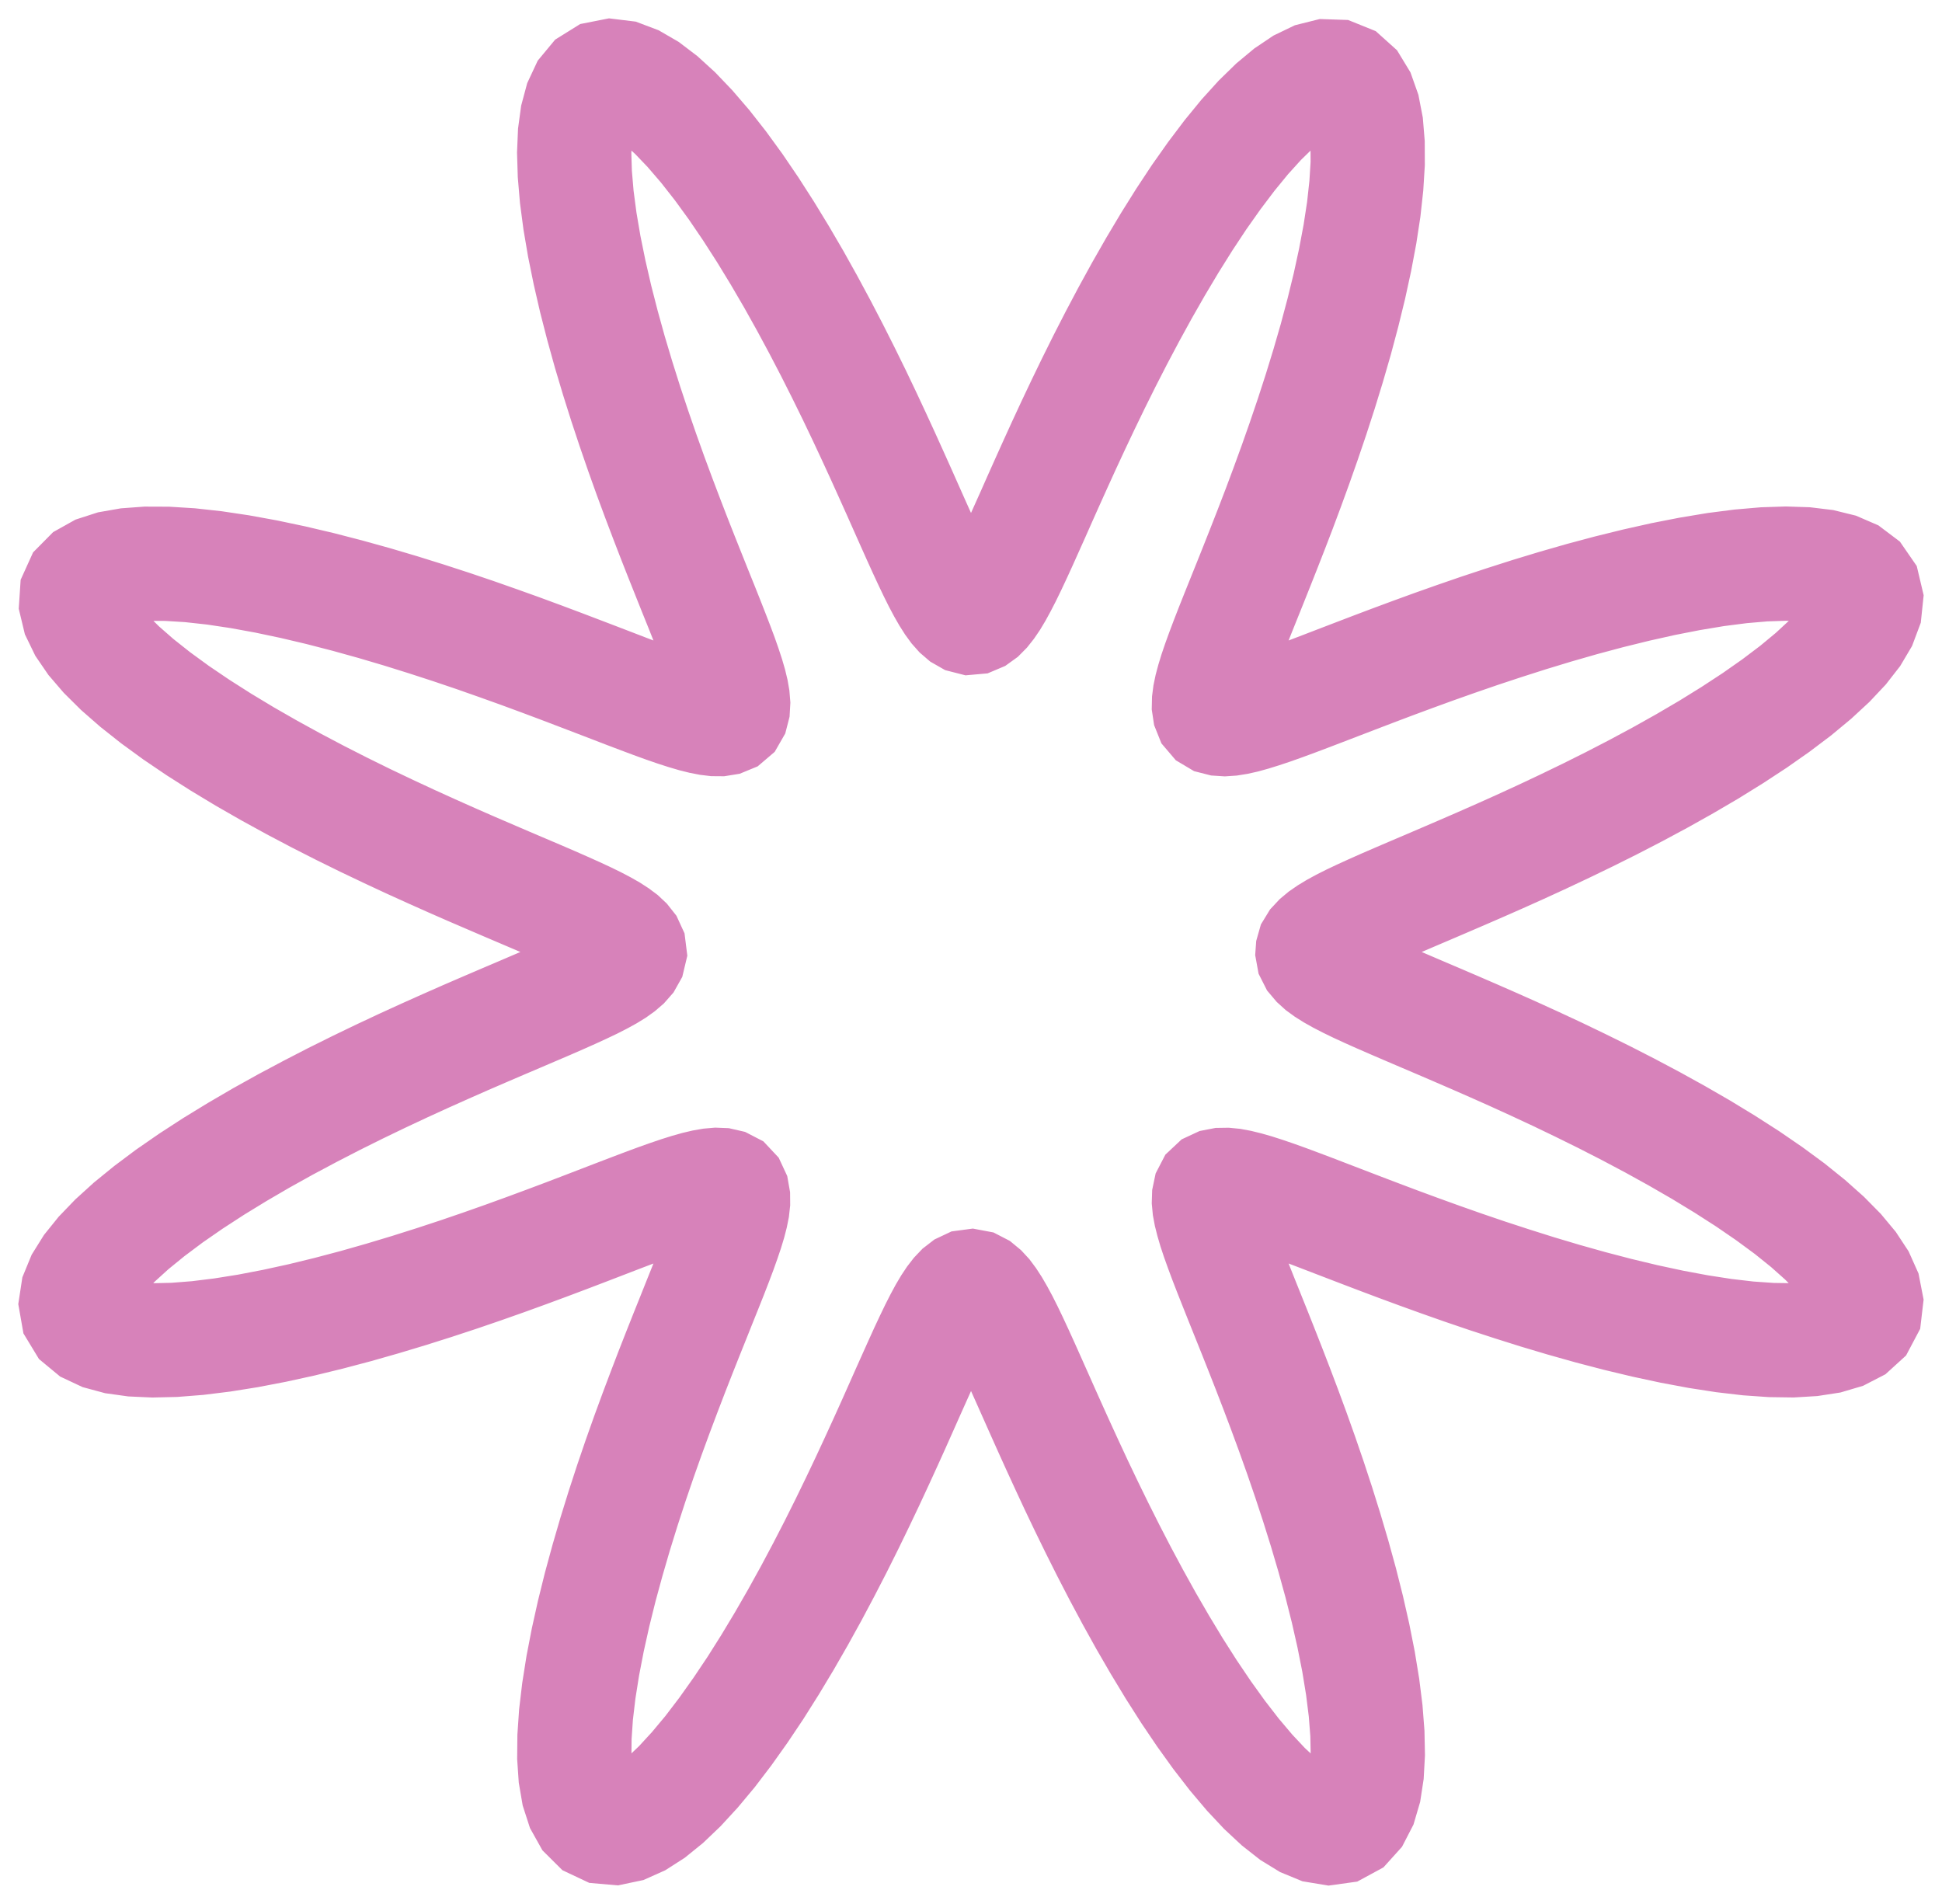 <svg width="51" height="50" viewBox="0 0 51 50" fill="none" xmlns="http://www.w3.org/2000/svg">
<path d="M34.473 25V25ZM34.473 25L34.489 25.088L34.534 25.177L34.61 25.267L34.714 25.361L34.847 25.458L35.008 25.559L35.197 25.665L35.416 25.778L35.663 25.898L35.939 26.025L36.244 26.161L36.579 26.307L36.944 26.464L37.339 26.633L37.764 26.814L38.218 27.009L38.701 27.218L39.212 27.442L39.751 27.682L40.314 27.939L40.9 28.212L41.505 28.503L42.127 28.81L42.76 29.134L43.399 29.473L44.039 29.827L44.673 30.193L45.294 30.571L45.894 30.956L46.464 31.347L46.997 31.739L47.483 32.13L47.914 32.514L48.282 32.887L48.58 33.245L48.803 33.584L48.944 33.899L49 34.186L48.97 34.442L48.853 34.663L48.651 34.847L48.366 34.994L48.004 35.101L47.569 35.168L47.071 35.198L46.516 35.19L45.912 35.148L45.27 35.073L44.597 34.969L43.902 34.839L43.195 34.687L42.481 34.516L41.77 34.33L41.066 34.132L40.375 33.926L39.703 33.714L39.051 33.501L38.425 33.288L37.826 33.077L37.256 32.871L36.716 32.672L36.206 32.48L35.728 32.298L35.28 32.126L34.863 31.966L34.476 31.817L34.118 31.682L33.788 31.559L33.487 31.451L33.212 31.357L32.962 31.277L32.738 31.213L32.538 31.164L32.362 31.131L32.208 31.116L32.078 31.118L31.969 31.139L31.883 31.179L31.818 31.24L31.775 31.323L31.753 31.428L31.749 31.554L31.763 31.702L31.795 31.873L31.844 32.067L31.908 32.285L31.988 32.526L32.084 32.794L32.193 33.087L32.317 33.407L32.455 33.755L32.605 34.132L32.768 34.538L32.943 34.974L33.128 35.44L33.323 35.936L33.526 36.462L33.736 37.018L33.951 37.602L34.169 38.213L34.387 38.848L34.603 39.505L34.814 40.18L35.017 40.868L35.209 41.564L35.385 42.262L35.542 42.955L35.677 43.636L35.785 44.297L35.864 44.928L35.91 45.522L35.921 46.07L35.894 46.562L35.828 46.993L35.722 47.353L35.575 47.638L35.39 47.843L35.167 47.964L34.908 48L34.618 47.952L34.298 47.82L33.954 47.609L33.589 47.322L33.208 46.967L32.817 46.55L32.418 46.078L32.017 45.56L31.618 45.005L31.223 44.42L30.837 43.814L30.462 43.194L30.099 42.568L29.751 41.941L29.419 41.321L29.104 40.712L28.806 40.118L28.525 39.543L28.261 38.99L28.015 38.461L27.784 37.958L27.569 37.483L27.369 37.036L27.183 36.618L27.01 36.23L26.849 35.87L26.699 35.54L26.559 35.239L26.428 34.966L26.305 34.722L26.189 34.507L26.08 34.319L25.976 34.159L25.877 34.026L25.781 33.922L25.689 33.846L25.598 33.799L25.508 33.782L25.418 33.794L25.327 33.837L25.235 33.908L25.14 34.008L25.041 34.136L24.938 34.291L24.829 34.475L24.715 34.686L24.593 34.926L24.464 35.194L24.325 35.49L24.177 35.816L24.018 36.17L23.846 36.554L23.662 36.968L23.465 37.41L23.252 37.881L23.024 38.379L22.78 38.904L22.519 39.453L22.241 40.025L21.946 40.616L21.633 41.223L21.304 41.842L20.958 42.468L20.598 43.094L20.224 43.716L19.84 44.325L19.446 44.913L19.047 45.474L18.647 45.999L18.247 46.478L17.854 46.905L17.472 47.27L17.104 47.568L16.756 47.791L16.432 47.936L16.137 47.998L15.873 47.975L15.644 47.867L15.452 47.676L15.3 47.404L15.187 47.055L15.115 46.635L15.082 46.152L15.087 45.613L15.127 45.026L15.201 44.4L15.305 43.743L15.436 43.065L15.59 42.373L15.763 41.675L15.953 40.978L16.154 40.288L16.364 39.611L16.579 38.951L16.797 38.312L17.015 37.697L17.231 37.109L17.442 36.549L17.646 36.017L17.842 35.517L18.029 35.046L18.206 34.605L18.37 34.194L18.523 33.813L18.663 33.461L18.789 33.136L18.901 32.839L18.998 32.567L19.081 32.321L19.148 32.1L19.199 31.902L19.234 31.728L19.251 31.576L19.25 31.446L19.231 31.338L19.191 31.252L19.13 31.187L19.047 31.144L18.942 31.12L18.815 31.115L18.665 31.128L18.493 31.158L18.297 31.204L18.076 31.266L17.831 31.343L17.56 31.435L17.262 31.541L16.938 31.661L16.584 31.795L16.202 31.941L15.789 32.1L15.347 32.27L14.873 32.451L14.368 32.641L13.833 32.839L13.268 33.044L12.673 33.254L12.051 33.467L11.404 33.68L10.734 33.892L10.046 34.099L9.344 34.299L8.633 34.487L7.92 34.661L7.211 34.816L6.514 34.95L5.837 35.058L5.189 35.138L4.579 35.186L4.015 35.199L3.507 35.176L3.062 35.114L2.688 35.013L2.39 34.873L2.175 34.695L2.044 34.479L2 34.229L2.043 33.947L2.171 33.636L2.38 33.301L2.667 32.945L3.024 32.574L3.446 32.191L3.924 31.802L4.449 31.409L5.014 31.018L5.61 30.631L6.228 30.253L6.86 29.884L7.5 29.528L8.14 29.187L8.774 28.86L9.398 28.55L10.006 28.257L10.595 27.981L11.162 27.722L11.705 27.479L12.22 27.252L12.708 27.041L13.167 26.844L13.597 26.661L13.996 26.49L14.366 26.332L14.705 26.184L15.015 26.046L15.296 25.917L15.548 25.797L15.771 25.683L15.965 25.576L16.131 25.474L16.268 25.376L16.377 25.282L16.457 25.191L16.507 25.102L16.528 25.014L16.517 24.926L16.476 24.837L16.405 24.747L16.306 24.654L16.177 24.558L16.021 24.457L15.836 24.352L15.622 24.24L15.38 24.122L15.108 23.996L14.807 23.861L14.477 23.716L14.117 23.561L13.727 23.395L13.307 23.216L12.858 23.023L12.379 22.817L11.872 22.595L11.338 22.357L10.778 22.103L10.196 21.832L9.594 21.545L8.974 21.24L8.343 20.919L7.704 20.582L7.063 20.23L6.428 19.866L5.804 19.49L5.201 19.106L4.625 18.716L4.086 18.323L3.592 17.932L3.152 17.547L2.773 17.171L2.463 16.81L2.229 16.468L2.074 16.149L2.004 15.857L2.021 15.597L2.124 15.37L2.313 15.179L2.585 15.027L2.935 14.914L3.358 14.84L3.847 14.804L4.394 14.806L4.99 14.843L5.627 14.913L6.295 15.013L6.987 15.139L7.693 15.288L8.406 15.456L9.118 15.64L9.824 15.836L10.517 16.041L11.193 16.252L11.848 16.465L12.478 16.678L13.081 16.89L13.656 17.096L14.201 17.297L14.716 17.49L15.199 17.674L15.652 17.847L16.074 18.009L16.466 18.16L16.828 18.297L17.162 18.422L17.468 18.533L17.747 18.629L18.001 18.711L18.229 18.778L18.433 18.829L18.613 18.864L18.77 18.883L18.904 18.884L19.016 18.866L19.106 18.829L19.174 18.771L19.22 18.691L19.246 18.59L19.253 18.468L19.241 18.323L19.212 18.156L19.166 17.965L19.104 17.752L19.026 17.514L18.934 17.251L18.826 16.962L18.704 16.646L18.569 16.302L18.421 15.93L18.259 15.529L18.087 15.098L17.903 14.637L17.709 14.145L17.508 13.624L17.299 13.073L17.084 12.493L16.867 11.886L16.649 11.255L16.432 10.601L16.22 9.929L16.015 9.243L15.822 8.547L15.643 7.849L15.483 7.154L15.344 6.471L15.231 5.807L15.147 5.17L15.096 4.569L15.079 4.014L15.1 3.512L15.16 3.071L15.26 2.699L15.399 2.402L15.579 2.185L15.796 2.05L16.049 2L16.335 2.035L16.65 2.154L16.991 2.352L17.353 2.627L17.731 2.972L18.121 3.38L18.519 3.843L18.92 4.354L19.32 4.904L19.715 5.485L20.103 6.089L20.48 6.707L20.845 7.332L21.195 7.959L21.53 8.581L21.848 9.192L22.149 9.789L22.433 10.367L22.699 10.924L22.948 11.457L23.181 11.963L23.398 12.443L23.601 12.894L23.789 13.317L23.964 13.71L24.127 14.074L24.279 14.409L24.421 14.715L24.553 14.992L24.677 15.241L24.794 15.461L24.904 15.653L25.009 15.818L25.108 15.954L25.205 16.063L25.298 16.143L25.389 16.195L25.479 16.218L25.569 16.21L25.659 16.172L25.752 16.105L25.846 16.01L25.944 15.886L26.047 15.735L26.154 15.556L26.267 15.349L26.388 15.114L26.516 14.851L26.653 14.559L26.8 14.238L26.957 13.888L27.127 13.509L27.308 13.1L27.504 12.662L27.714 12.196L27.939 11.702L28.181 11.181L28.439 10.636L28.714 10.068L29.007 9.479L29.317 8.874L29.644 8.257L29.987 7.632L30.345 7.005L30.716 6.383L31.099 5.771L31.491 5.178L31.89 4.613L32.291 4.082L32.69 3.595L33.085 3.159L33.469 2.784L33.84 2.475L34.191 2.239L34.519 2.081L34.819 2.006L35.088 2.015L35.323 2.11L35.521 2.288L35.679 2.548L35.798 2.885L35.877 3.293L35.916 3.767L35.918 4.298L35.882 4.878L35.814 5.498L35.714 6.151L35.587 6.826L35.437 7.516L35.266 8.214L35.08 8.911L34.88 9.602L34.671 10.282L34.456 10.945L34.238 11.587L34.02 12.206L33.804 12.799L33.593 13.364L33.387 13.9L33.189 14.406L33.001 14.881L32.823 15.327L32.656 15.742L32.501 16.128L32.359 16.485L32.231 16.814L32.117 17.116L32.017 17.391L31.932 17.641L31.863 17.866L31.809 18.068L31.772 18.246L31.752 18.401L31.749 18.534L31.766 18.646L31.802 18.736L31.86 18.804L31.939 18.851L32.041 18.877L32.164 18.885L32.31 18.875L32.479 18.848L32.672 18.805L32.888 18.745L33.129 18.67L33.396 18.581L33.689 18.477L34.01 18.359L34.359 18.227L34.736 18.083L35.144 17.926L35.582 17.758L36.05 17.579L36.55 17.39L37.081 17.193L37.641 16.989L38.231 16.78L38.849 16.567L39.493 16.354L40.159 16.141L40.844 15.933L41.544 15.732L42.254 15.542L42.968 15.366L43.678 15.207L44.378 15.07L45.058 14.957L45.711 14.873L46.328 14.82L46.9 14.801L47.417 14.818L47.873 14.873L48.259 14.968L48.569 15.102L48.797 15.274L48.942 15.484L49 15.729L48.971 16.006L48.856 16.313L48.66 16.644L48.385 16.997L48.038 17.366L47.626 17.747L47.157 18.136L46.638 18.528L46.079 18.92L45.488 19.307L44.873 19.688L44.242 20.058L43.603 20.416L42.963 20.76L42.327 21.089L41.702 21.401L41.09 21.697L40.498 21.976L39.927 22.238L39.381 22.483L38.861 22.712L38.368 22.926L37.905 23.125L37.471 23.311L37.067 23.483L36.692 23.644L36.348 23.793L36.033 23.933L35.748 24.063L35.491 24.185L35.264 24.299L35.065 24.408L34.895 24.511L34.753 24.609L34.64 24.703L34.555 24.794L34.5 24.884L34.475 24.972L34.473 25Z" stroke="#D782BA" stroke-width="3"/>
</svg>
